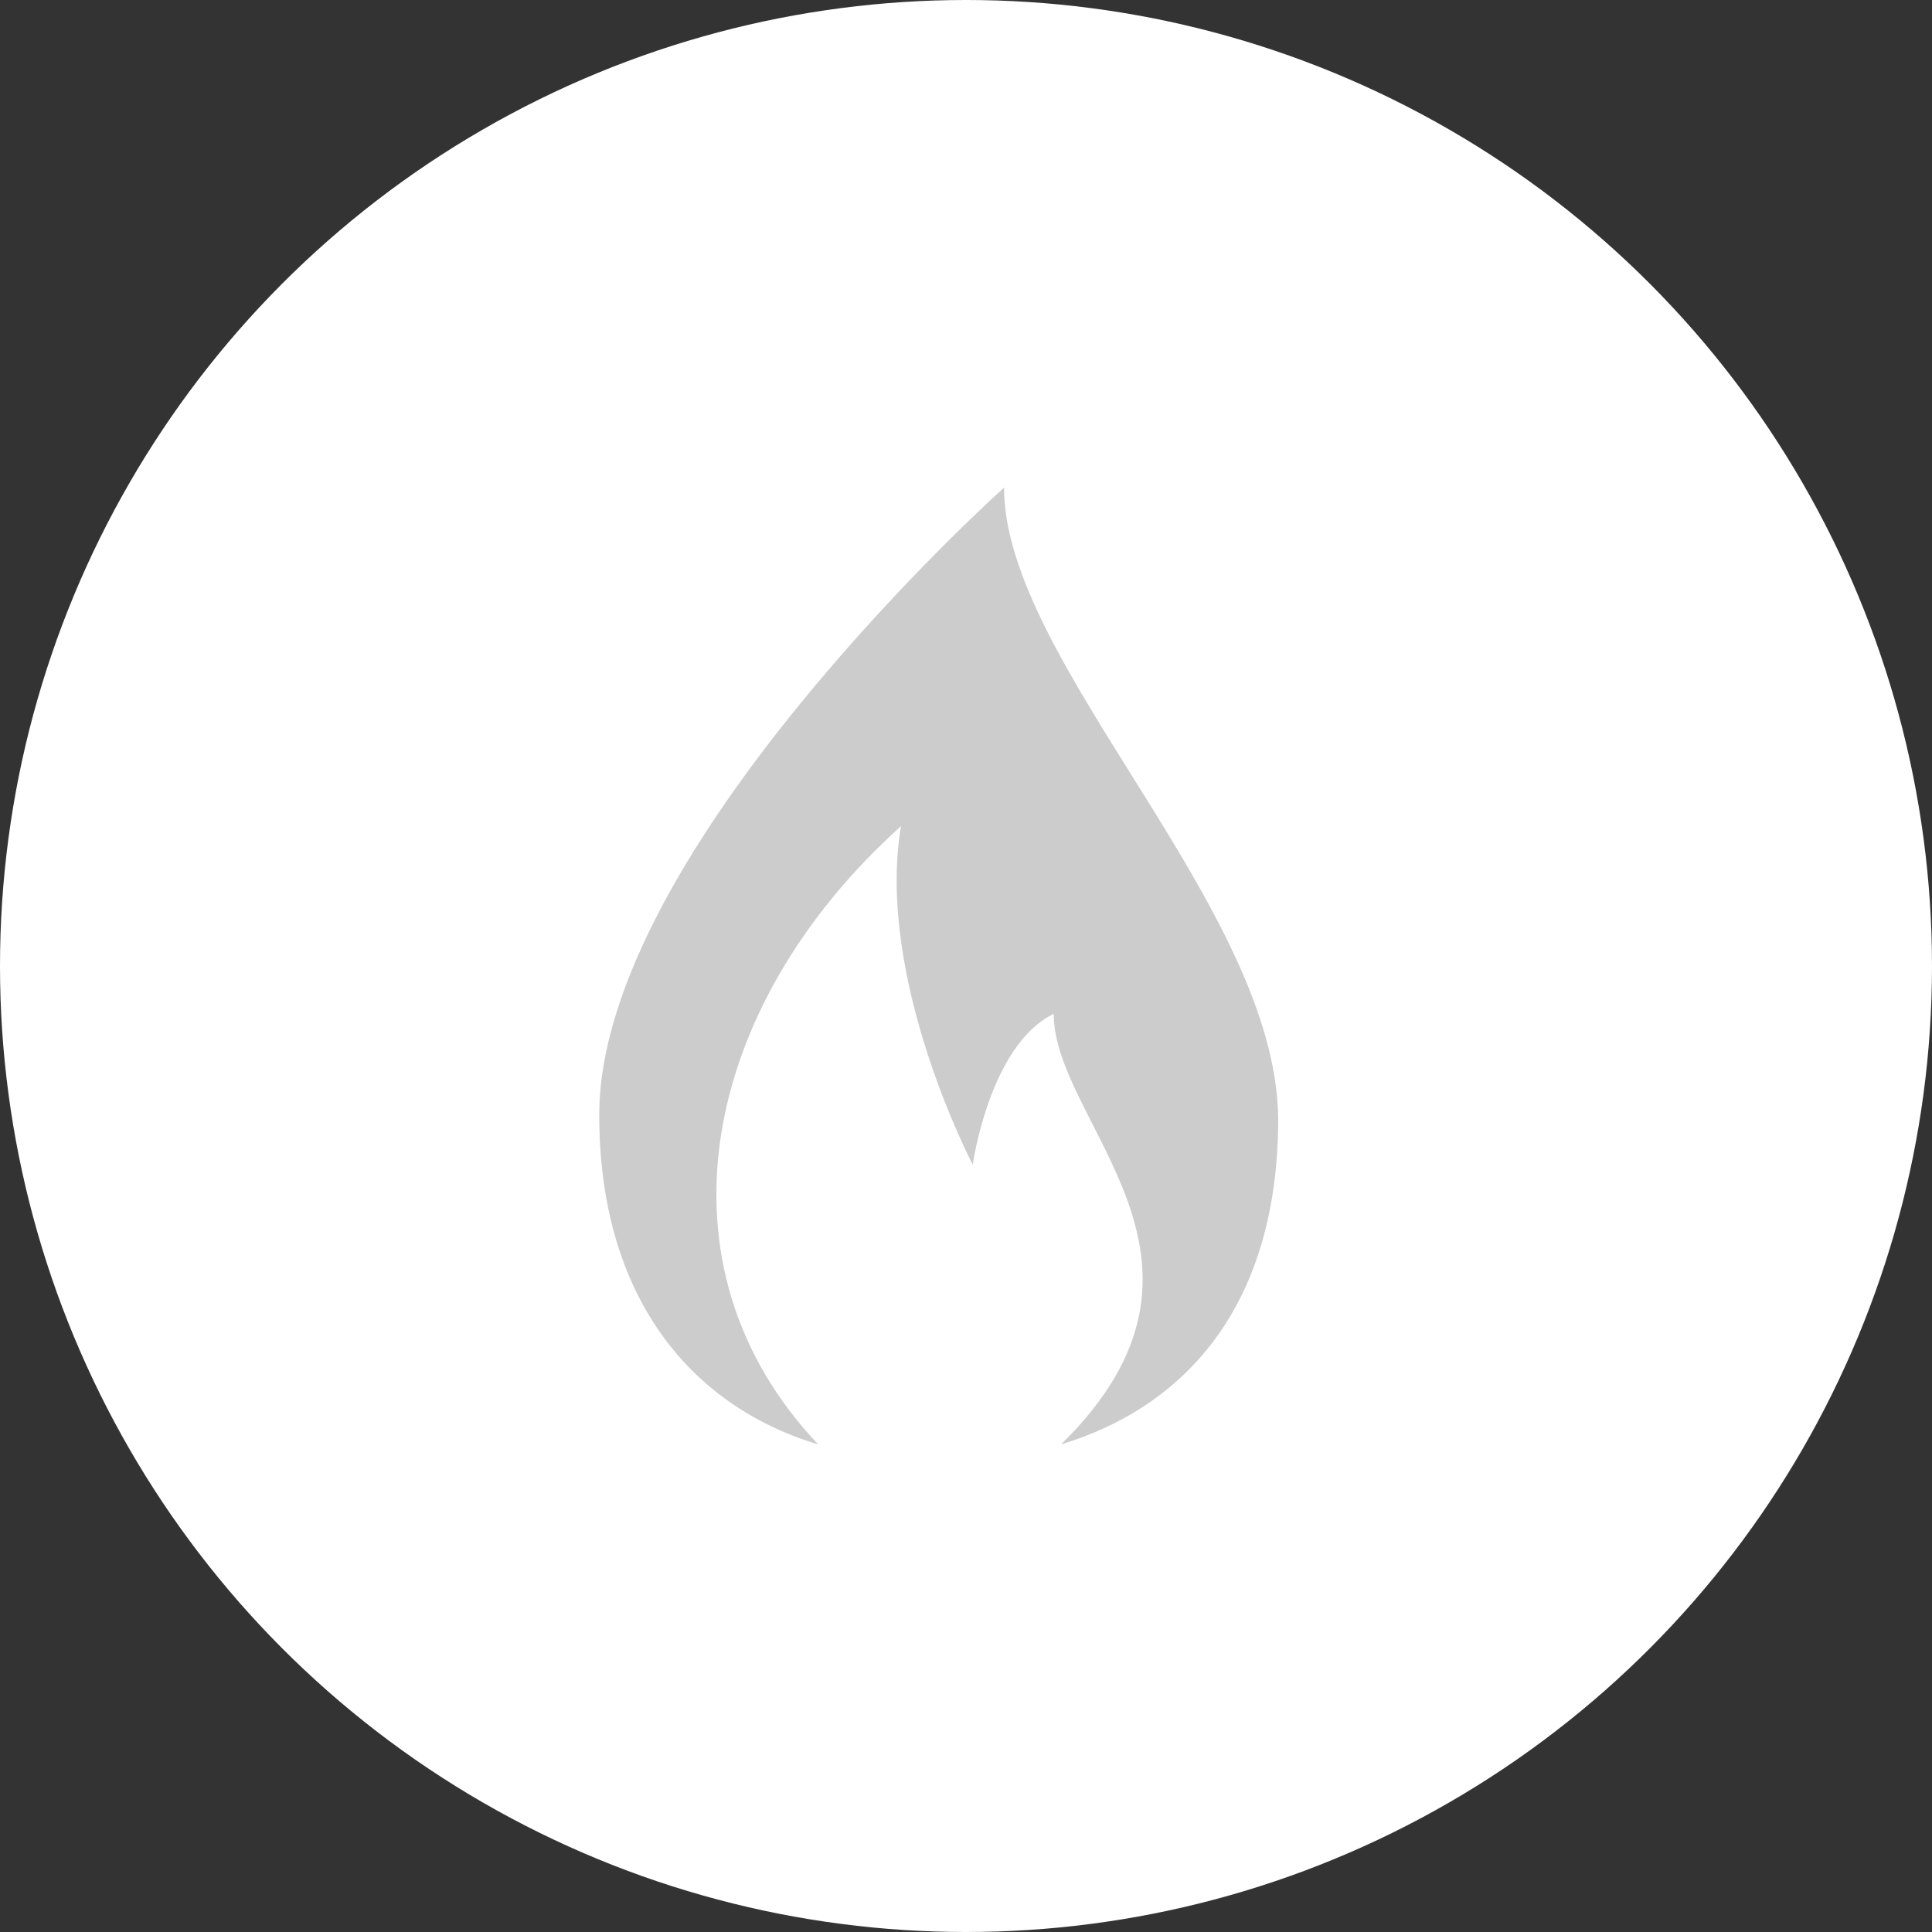 <?xml version="1.0" encoding="utf-8"?>
<!-- Generator: Adobe Illustrator 24.3.0, SVG Export Plug-In . SVG Version: 6.00 Build 0)  -->
<svg version="1.1" id="Layer_1" xmlns="http://www.w3.org/2000/svg" xmlns:xlink="http://www.w3.org/1999/xlink" x="0px" y="0px"
	 viewBox="0 0 105 105" style="enable-background:new 0 0 105 105;" xml:space="preserve">
<rect x="0" y="0" width="105" height="105" fill="#333333" stroke="none"/>
<style type="text/css">
	.st0{fill:#FFFFFF;}
	.st1{fill:#CCCCCC;}
</style>
<g id="gaz-default-state" transform="translate(0 0)">
	<circle id="ellipse" class="st0" cx="52.5" cy="52.5" r="52.5"/>
	<g id="icon" transform="translate(35.567 30.5)">
		<path id="Path_130" class="st1" d="M19-4C19-4-3,15.7-3,30.1C-3,39.9,1.9,45.9,8.9,48c-9.2-9.7-6.4-23.8,4.5-33.6
			c-1.4,8.3,3.9,18.4,3.9,18.4s0.9-6.5,4.4-8.2c0,6,10.6,13.4,0.4,23.4c6.9-2.1,11.8-7.7,11.8-17.7C33.8,18.8,19,5.5,19-4z"/>
	</g>
</g>
</svg>
